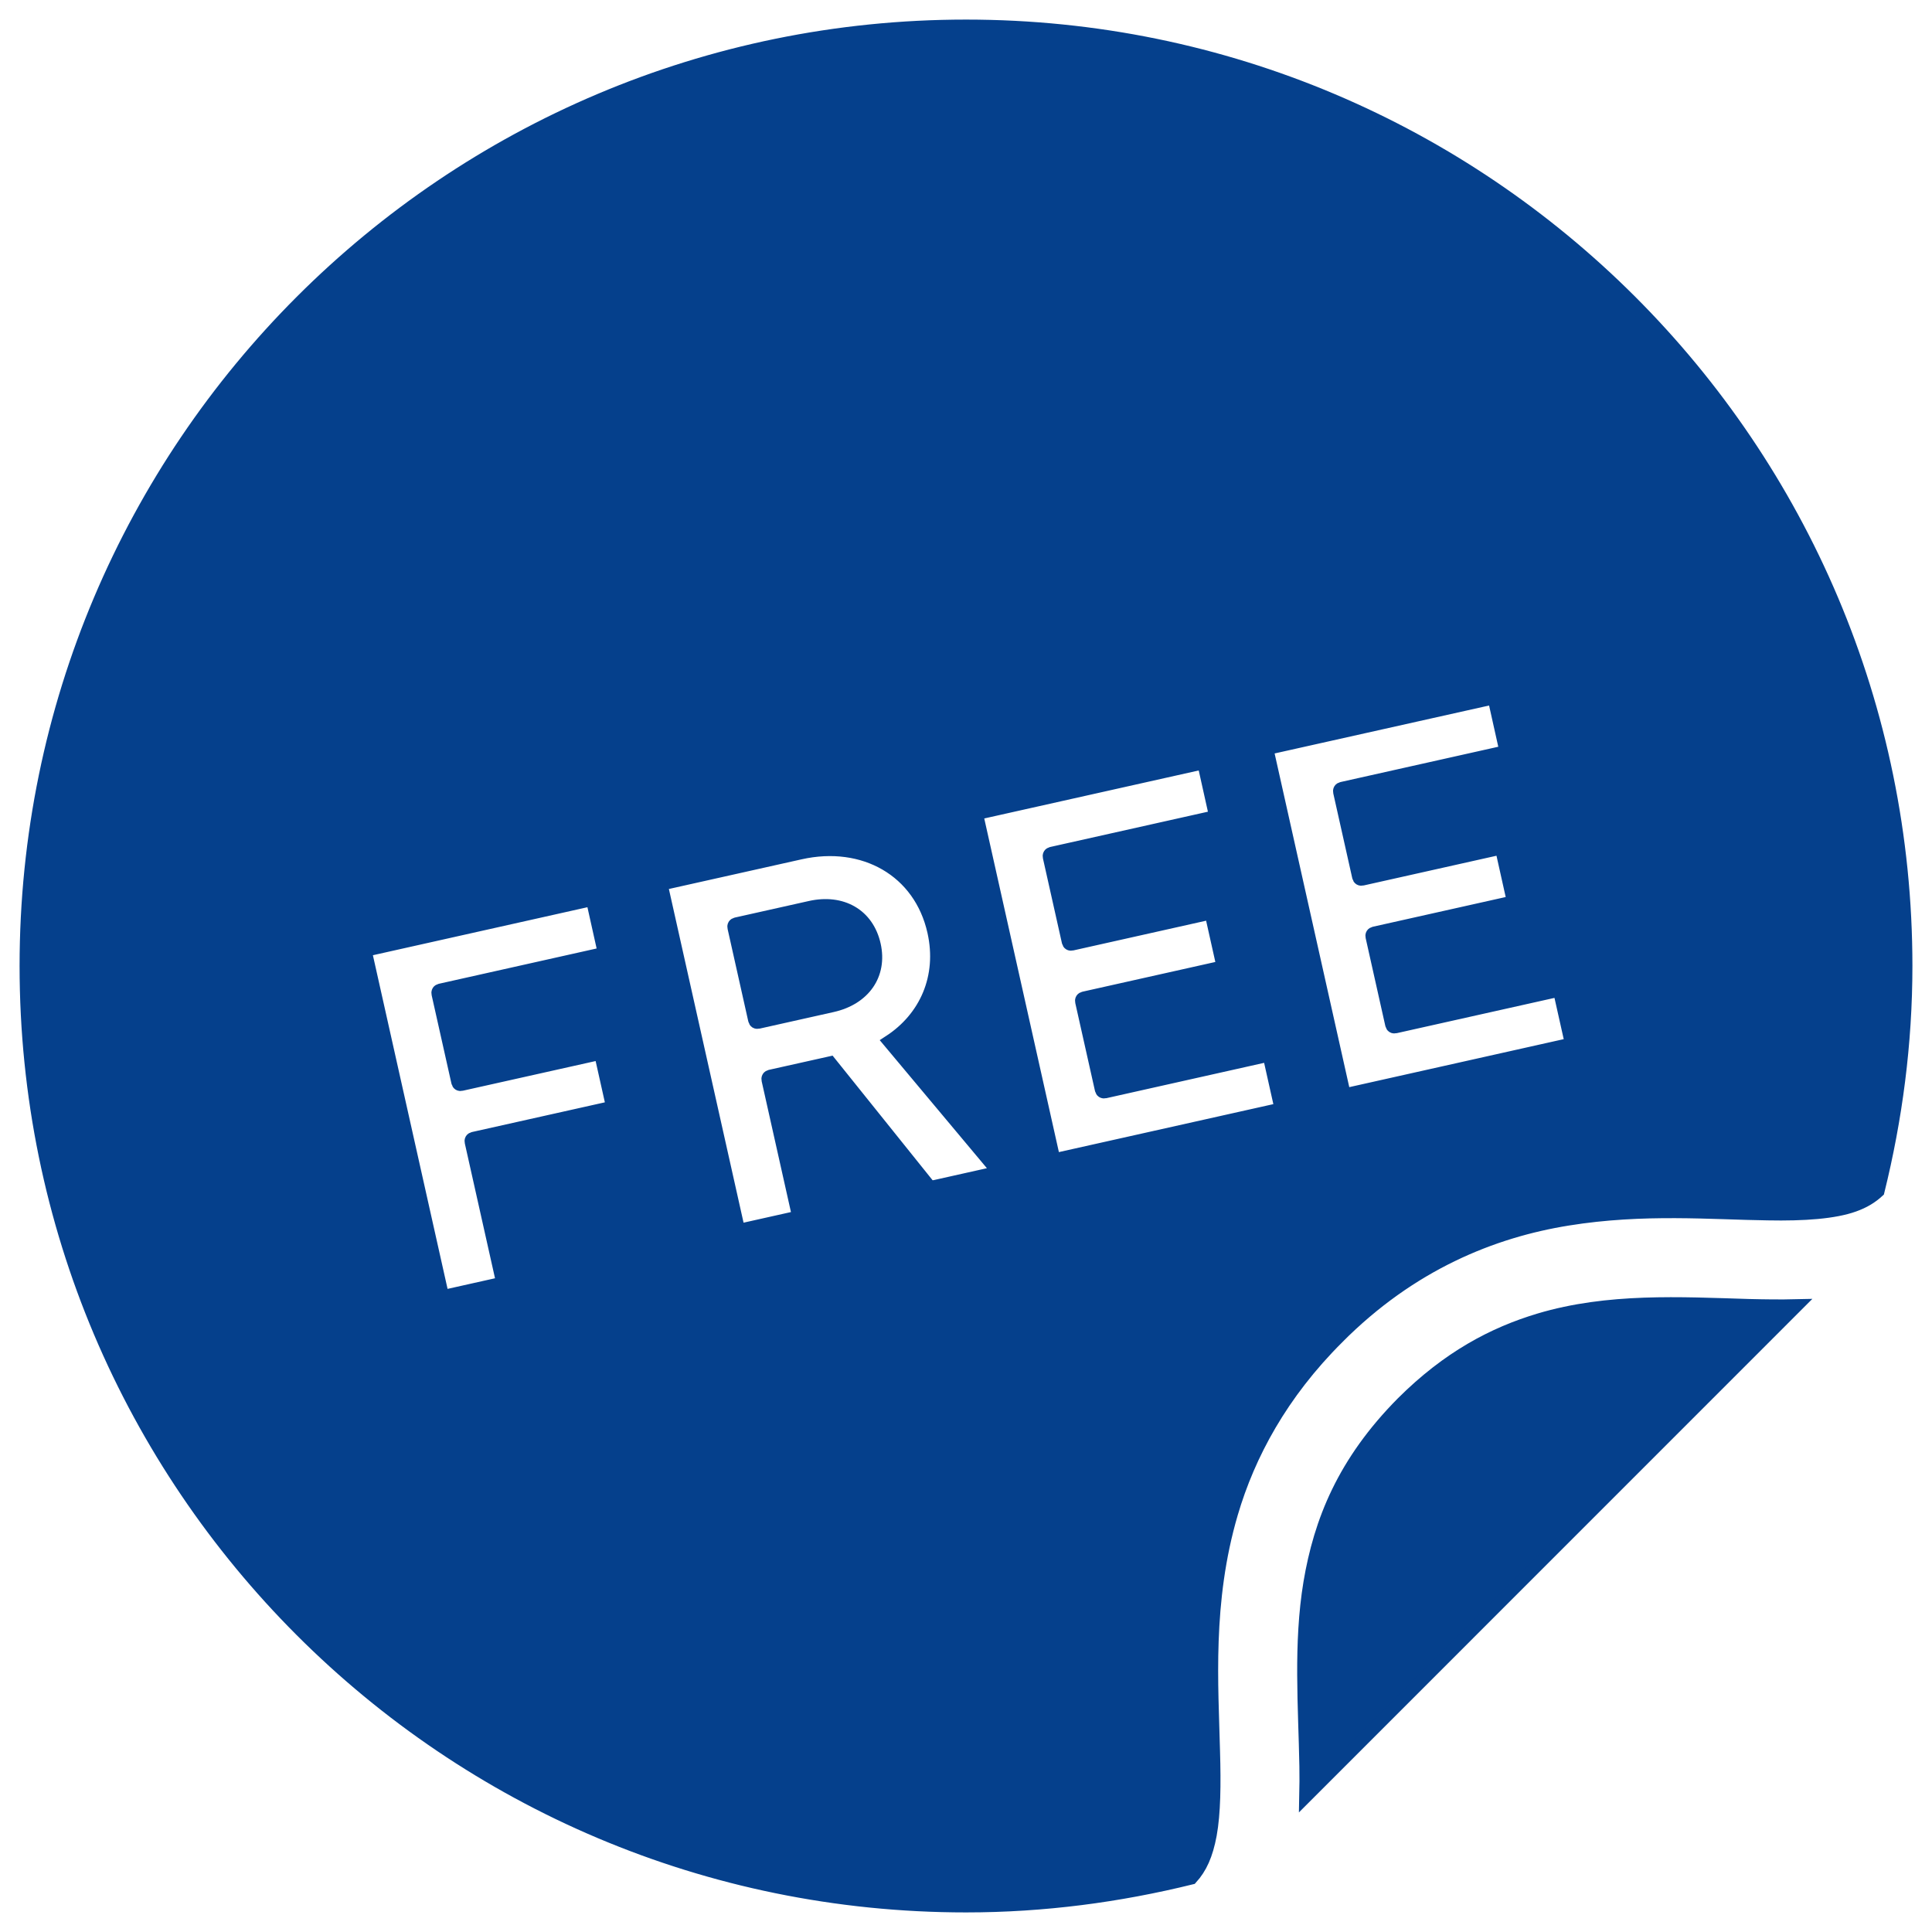<svg width="74" height="74" viewBox="0 0 74 74" fill="none" xmlns="http://www.w3.org/2000/svg"><path d="M58.962 50.551C57.199 51.079 55.468 51.994 53.727 53.727L53.725 53.729C51.459 56.013 50.567 58.282 50.173 60.624C49.786 62.964 49.978 65.361 50.019 67.655C50.023 68.038 50.025 68.421 50.016 68.801L68.8 50.014C68.204 50.028 67.604 50.02 66.997 50.005C64.356 49.926 61.599 49.764 58.962 50.551Z" fill="#05408C" stroke="#05408C" stroke-width="0.5"></path><path d="M37.001 1C17.117 1 1 17.116 1 36.998C1 56.883 17.117 73 37.001 73C39.978 73 42.86 72.615 45.628 71.932C45.983 71.54 46.209 71.054 46.355 70.271C46.504 69.45 46.517 68.355 46.48 67.091C46.42 64.562 46.17 61.358 47.169 57.961C47.834 55.699 49.087 53.374 51.233 51.236C51.233 51.236 51.233 51.235 51.235 51.233C54.04 48.412 57.171 47.156 60.053 46.694C62.94 46.226 65.598 46.467 67.709 46.493C69.115 46.521 70.26 46.434 71.003 46.169C71.394 46.03 71.676 45.856 71.932 45.622C72.615 42.857 73 39.974 73 36.998C73 17.116 56.883 1 37.001 1ZM23.27 42.455L18.138 43.602C18.061 43.619 18.031 43.667 18.049 43.746L19.215 48.955C19.24 49.071 19.178 49.168 19.062 49.194L17.149 49.622C17.033 49.648 16.936 49.587 16.91 49.471L14.028 36.593C14.003 36.475 14.065 36.38 14.181 36.354L22.493 34.494C22.61 34.468 22.706 34.529 22.733 34.646L23.107 36.324C23.134 36.441 23.073 36.536 22.955 36.562L16.869 37.924C16.791 37.941 16.761 37.99 16.778 38.068L17.534 41.443C17.551 41.521 17.598 41.551 17.675 41.533L22.807 40.386C22.924 40.359 23.021 40.421 23.047 40.537L23.422 42.215C23.448 42.332 23.387 42.428 23.27 42.455ZM37.988 44.959L35.822 45.444C35.666 45.479 35.575 45.438 35.487 45.314L31.793 40.711L29.509 41.221C29.432 41.239 29.402 41.287 29.419 41.366L30.55 46.419C30.576 46.536 30.515 46.632 30.398 46.658L28.486 47.086C28.369 47.112 28.273 47.05 28.247 46.934L25.365 34.056C25.339 33.94 25.401 33.843 25.518 33.817L30.649 32.67C33.088 32.123 35.246 33.341 35.769 35.682C36.157 37.419 35.463 38.989 34.068 39.896L38.068 44.675C38.176 44.794 38.124 44.929 37.988 44.959ZM48.875 42.524L40.563 44.383C40.447 44.409 40.351 44.349 40.325 44.232L37.444 31.354C37.417 31.236 37.479 31.142 37.595 31.116L45.907 29.256C46.024 29.229 46.12 29.291 46.147 29.407L46.521 31.086C46.548 31.202 46.486 31.297 46.369 31.323L40.282 32.685C40.205 32.703 40.175 32.75 40.192 32.829L40.917 36.067C40.934 36.146 40.982 36.176 41.059 36.159L46.191 35.01C46.308 34.985 46.404 35.045 46.43 35.162L46.805 36.84C46.832 36.957 46.77 37.053 46.653 37.079L41.522 38.227C41.444 38.244 41.414 38.292 41.431 38.37L42.183 41.726C42.2 41.803 42.247 41.835 42.325 41.818L48.411 40.455C48.529 40.429 48.626 40.489 48.652 40.607L49.027 42.285C49.053 42.401 48.992 42.498 48.875 42.524ZM59.997 40.035L51.685 41.895C51.568 41.921 51.472 41.861 51.447 41.743L48.566 28.865C48.539 28.748 48.6 28.653 48.717 28.626L57.029 26.768C57.146 26.741 57.241 26.801 57.268 26.918L57.642 28.596C57.669 28.713 57.609 28.808 57.492 28.835L51.405 30.197C51.326 30.214 51.296 30.262 51.313 30.341L52.038 33.579C52.056 33.658 52.103 33.688 52.182 33.67L57.313 32.522C57.43 32.495 57.525 32.557 57.552 32.674L57.926 34.351C57.953 34.469 57.893 34.564 57.776 34.591L52.645 35.739C52.566 35.756 52.536 35.804 52.553 35.881L53.304 39.237C53.321 39.315 53.369 39.346 53.447 39.328L59.534 37.967C59.652 37.941 59.748 38.001 59.773 38.118L60.149 39.796C60.175 39.913 60.114 40.01 59.997 40.035Z" fill="#05408C" stroke="#05408C" stroke-width="0.5"></path><path d="M31.033 34.755L28.204 35.388C28.126 35.406 28.096 35.453 28.114 35.532L28.904 39.063C28.922 39.141 28.969 39.17 29.047 39.153L31.876 38.52C33.087 38.25 33.74 37.326 33.486 36.193C33.229 35.042 32.244 34.484 31.033 34.755Z" fill="#05408C" stroke="#05408C" stroke-width="0.5"></path></svg>
